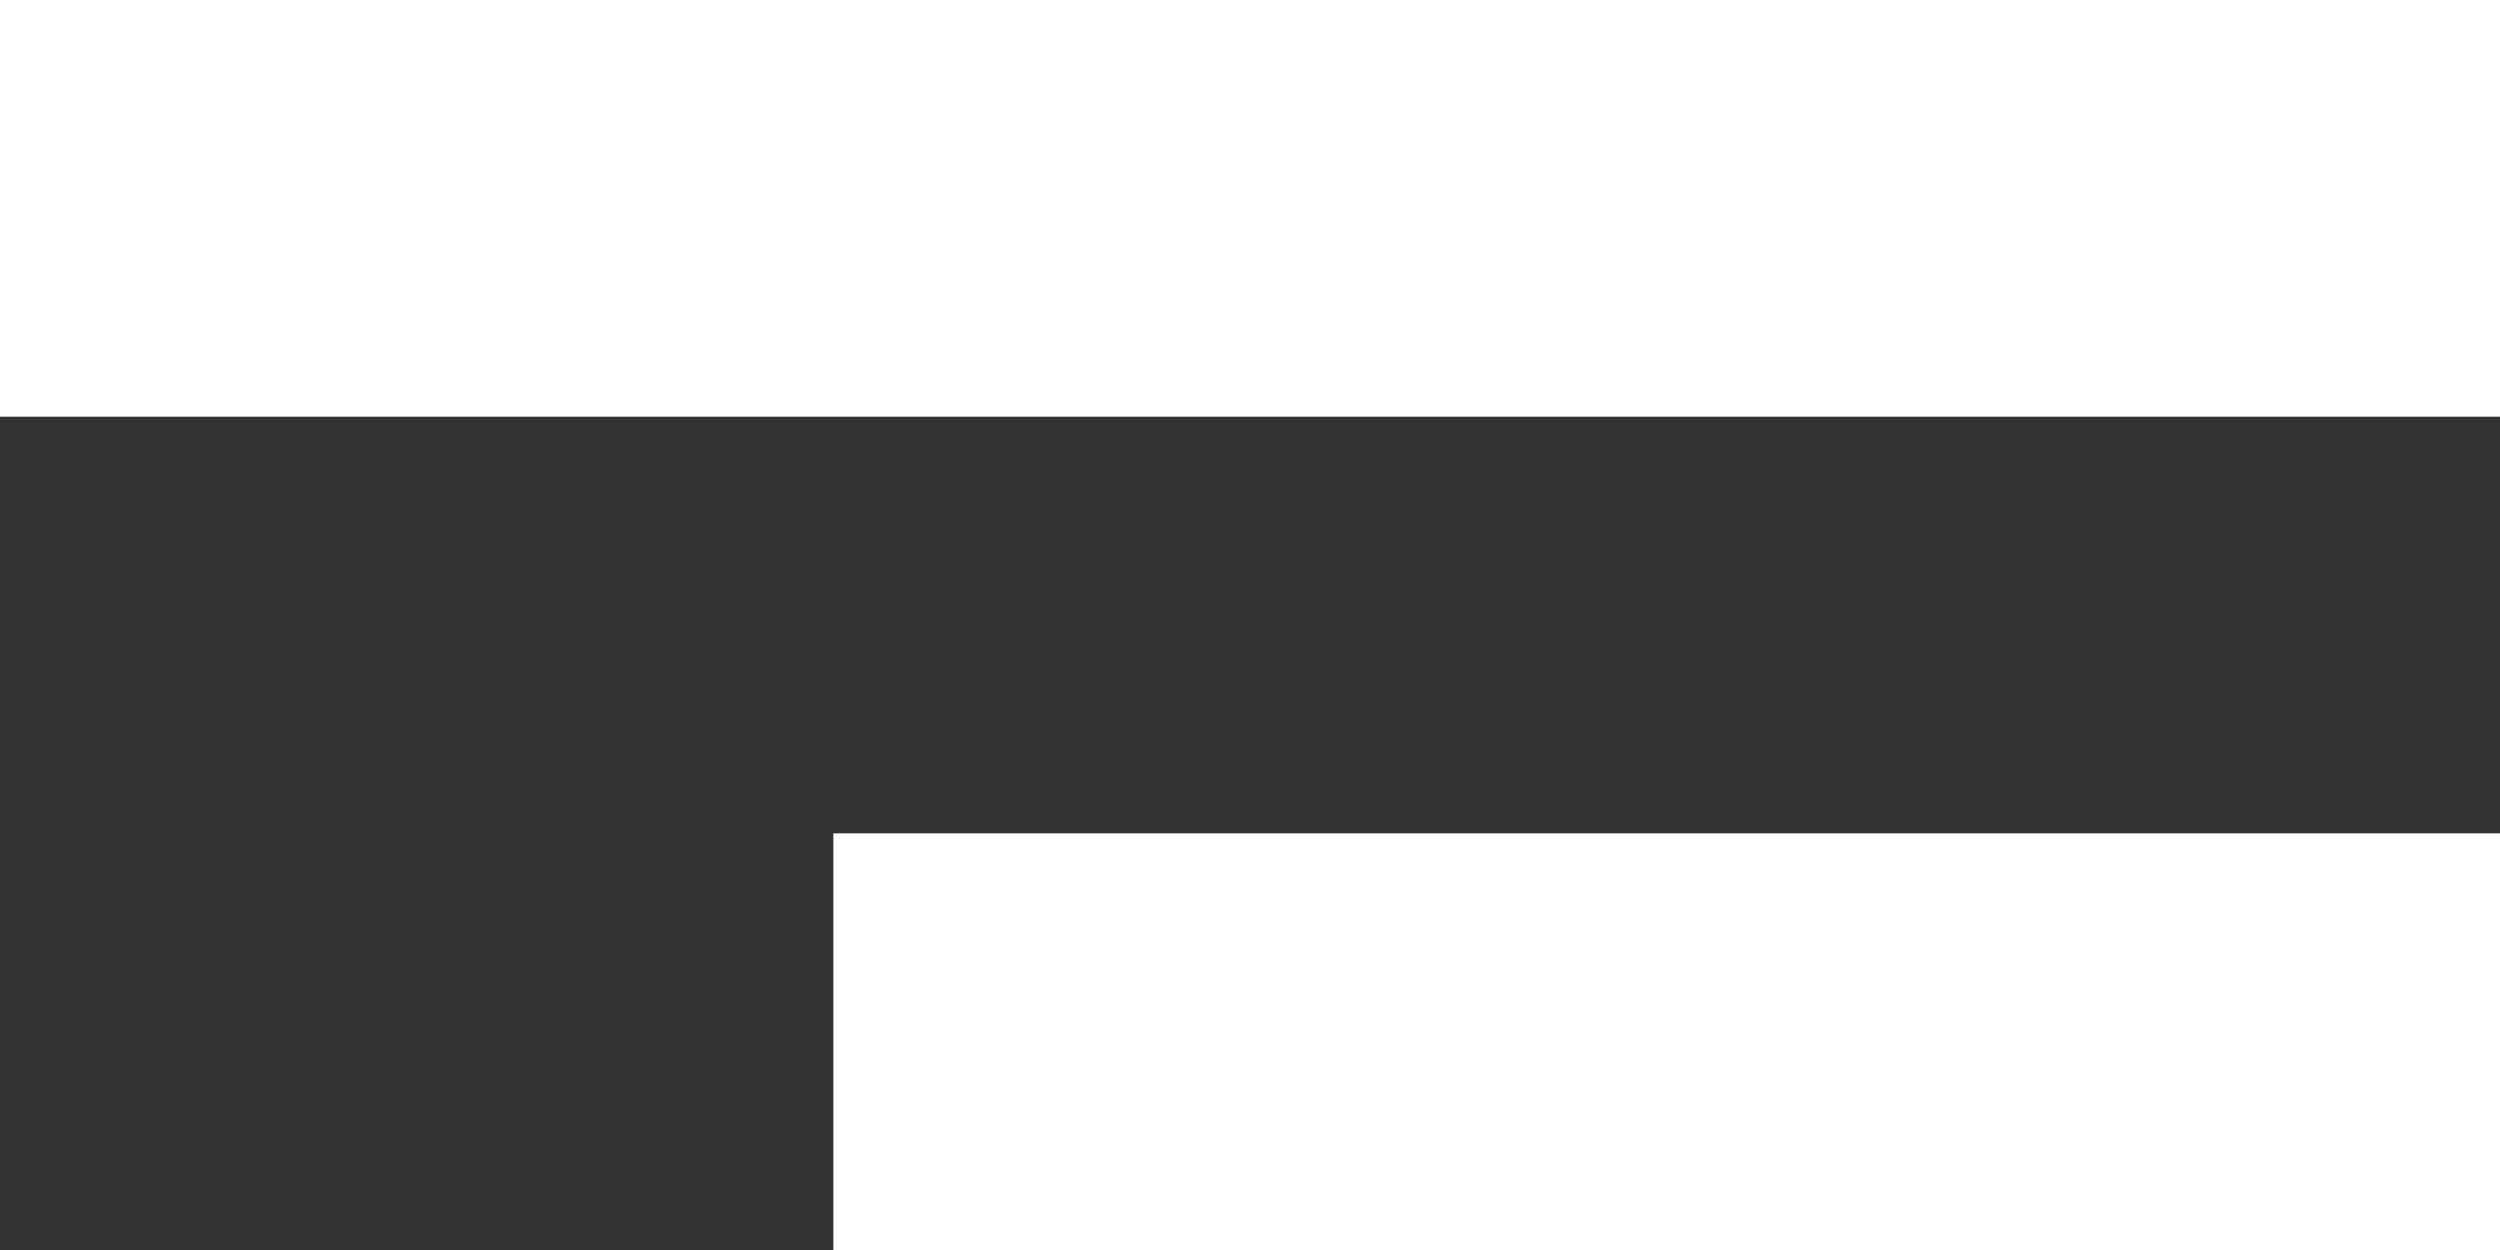 <svg xmlns="http://www.w3.org/2000/svg" width="30" height="15" viewBox="0 0 30 15">
  <rect x="0" y="0" width="30" height="15" fill="#333333" stroke="none"/>
<defs>
    <style>
      .cls-1 {
        fill: #fff;
        fill-rule: evenodd;
      }
    </style>
  </defs>
  <path id="navbar_btn.svg" data-name="navbar btn.svg" class="cls-1" d="M1365,1080h30v5h-30v-5Zm10,10h20v5h-20v-5Z" transform="translate(-1365 -1080)"/>
</svg>
